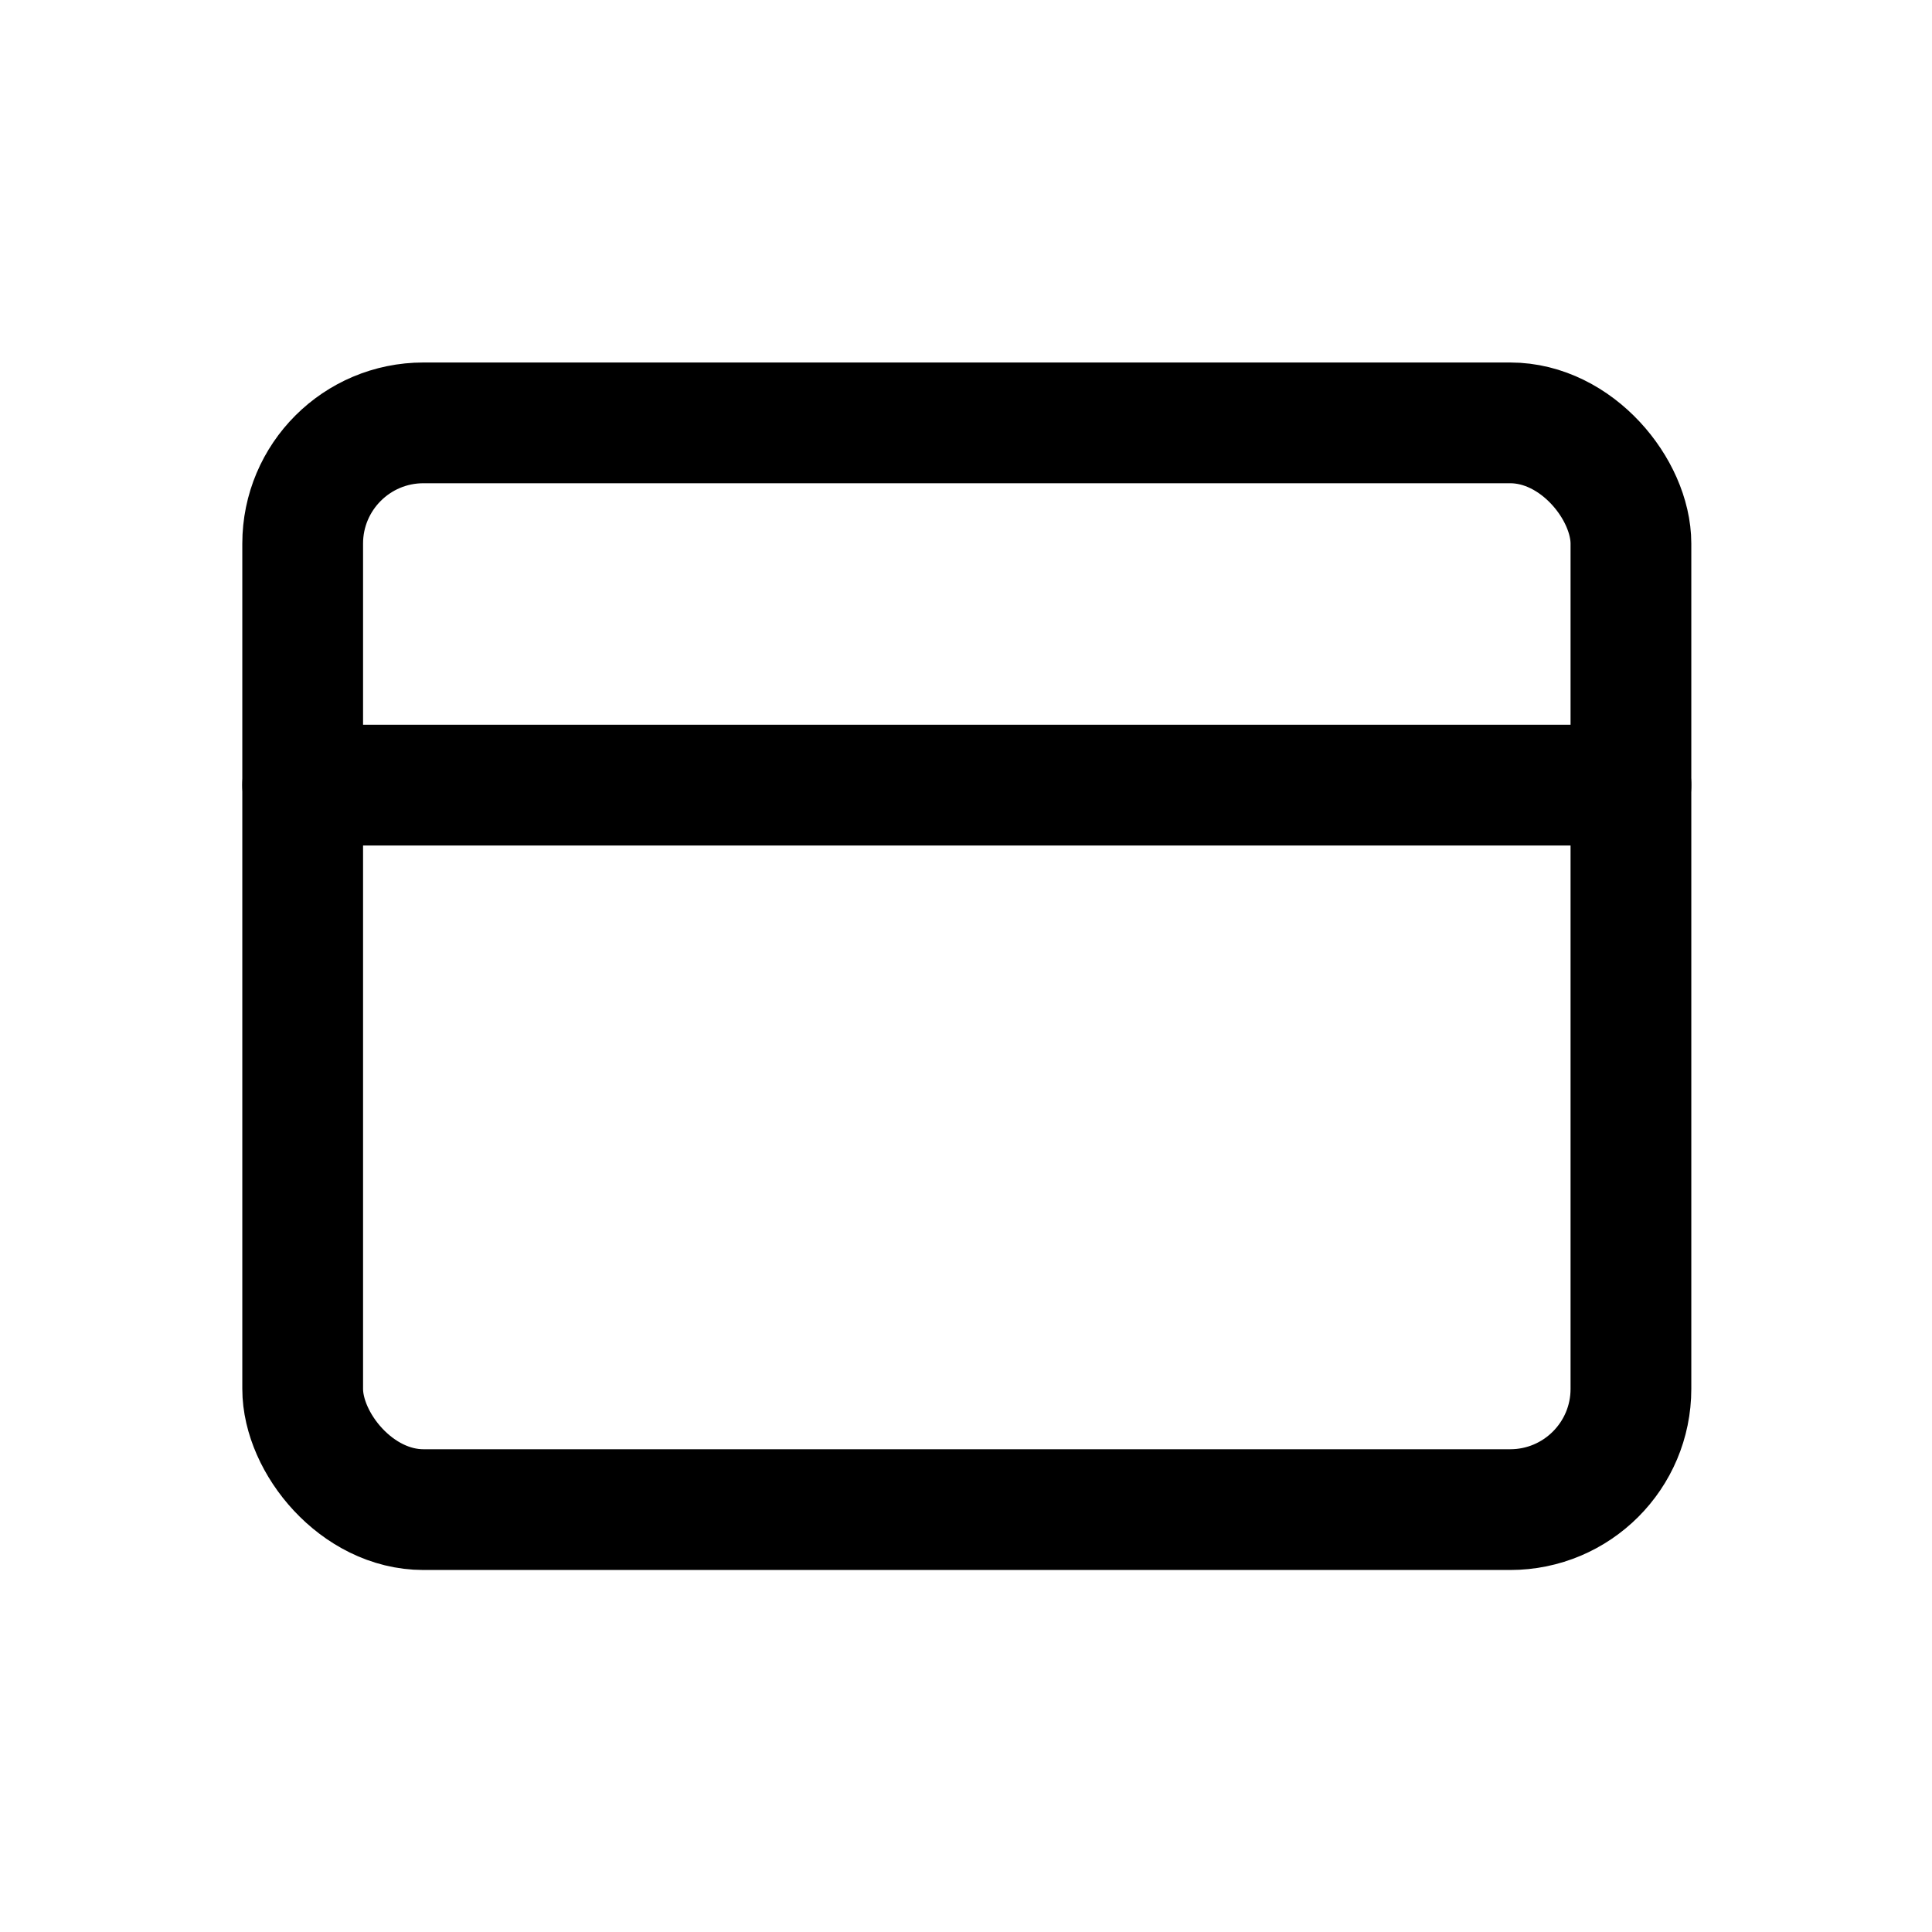 <svg xmlns="http://www.w3.org/2000/svg" viewBox="0 0 24 24"><defs><style>.a{fill:none;stroke:#000;stroke-linecap:round;stroke-linejoin:round;stroke-width:1.5px;}</style></defs><title>app-window-small</title><rect class="a" x="3.76" y="5.253" width="16.5" height="13.5" rx="1.5" ry="1.5"/><line class="a" x1="3.76" y1="9.753" x2="20.26" y2="9.753"/></svg>